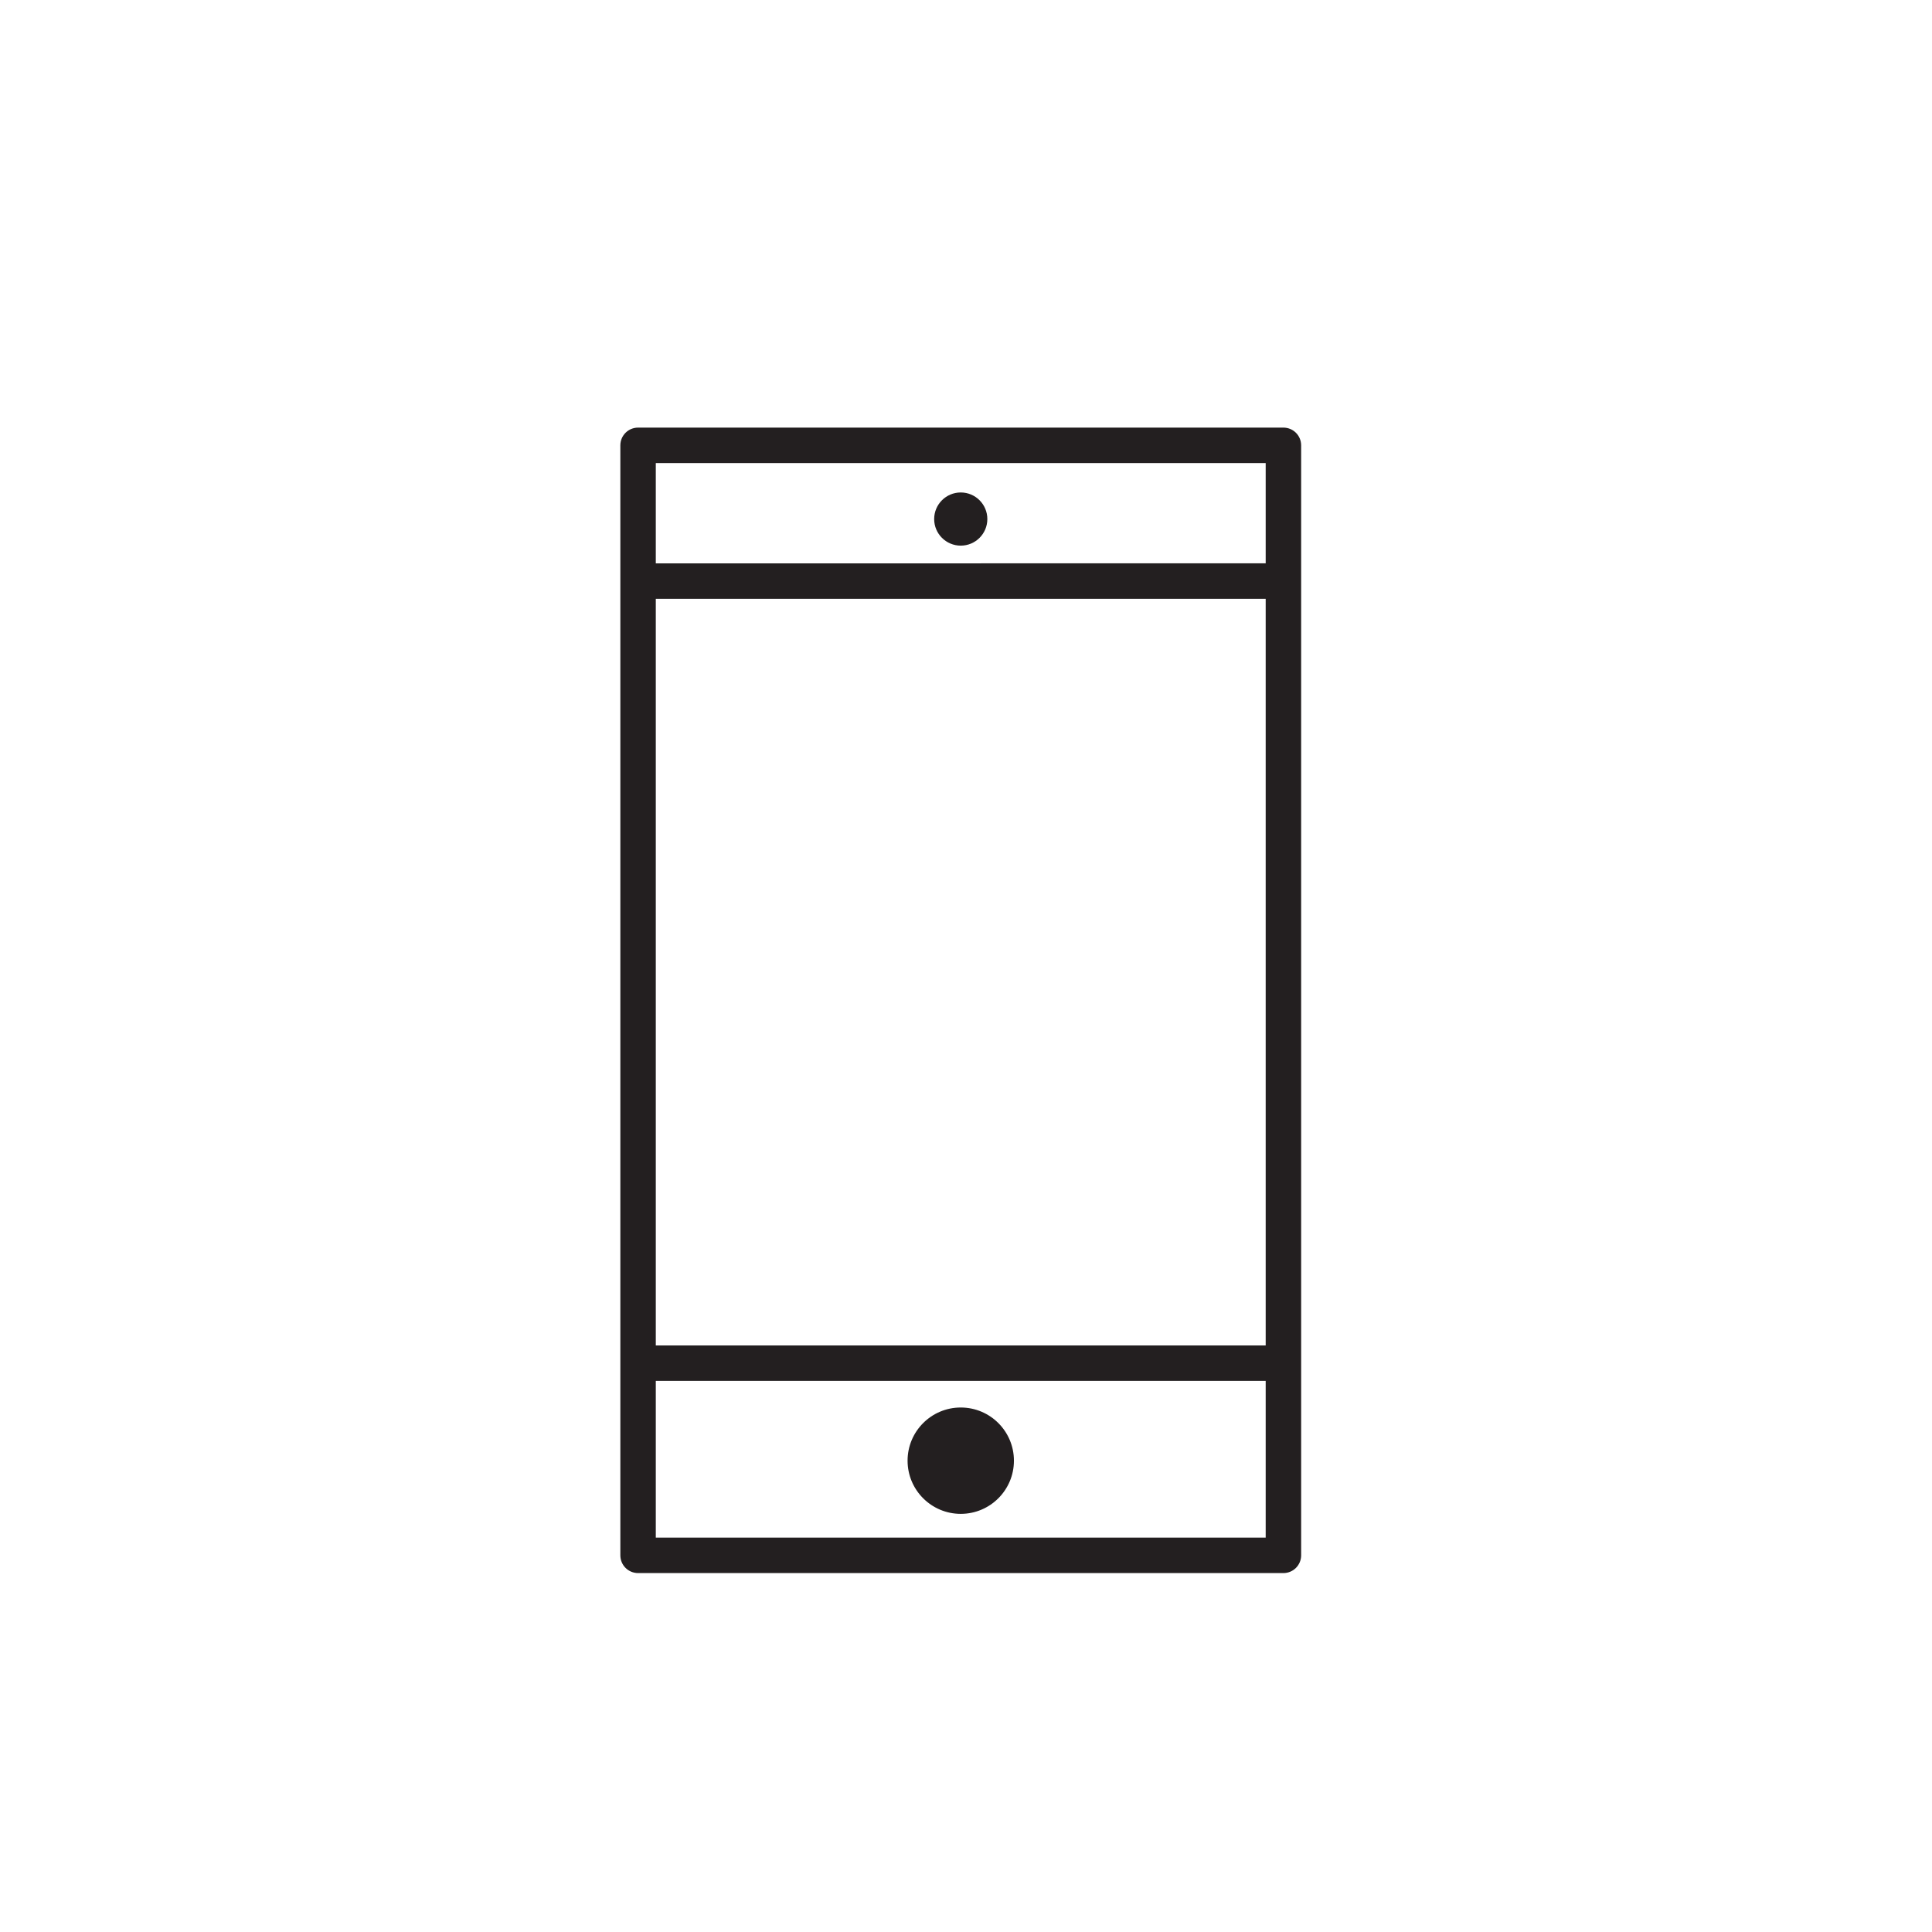 <?xml version="1.0" encoding="utf-8"?>
<!-- Generator: Adobe Illustrator 19.2.1, SVG Export Plug-In . SVG Version: 6.00 Build 0)  -->
<svg version="1.1" id="Layer_1" xmlns="http://www.w3.org/2000/svg" xmlns:xlink="http://www.w3.org/1999/xlink" x="0px" y="0px"
	 width="109px" height="109px" viewBox="0 0 109 109" enable-background="new 0 0 109 109" xml:space="preserve">
<g>
	<path fill="#231F20" d="M72.408,24.125H35.999c-0.553,0-1,0.447-1,1V87.75c0,0.553,0.447,1,1,1h36.409c0.553,0,1-0.447,1-1V25.125
		C73.408,24.572,72.961,24.125,72.408,24.125z M36.999,33.783h34.409v42.125H36.999V33.783z M71.408,26.125v5.658H36.999v-5.658
		H71.408z M36.999,86.75v-8.842h34.409v8.842H36.999z"/>
	<circle fill="#231F20" cx="54.204" cy="82.409" r="3"/>
	<circle fill="#231F20" cx="54.204" cy="29.284" r="1.5"/>
</g>
</svg>
